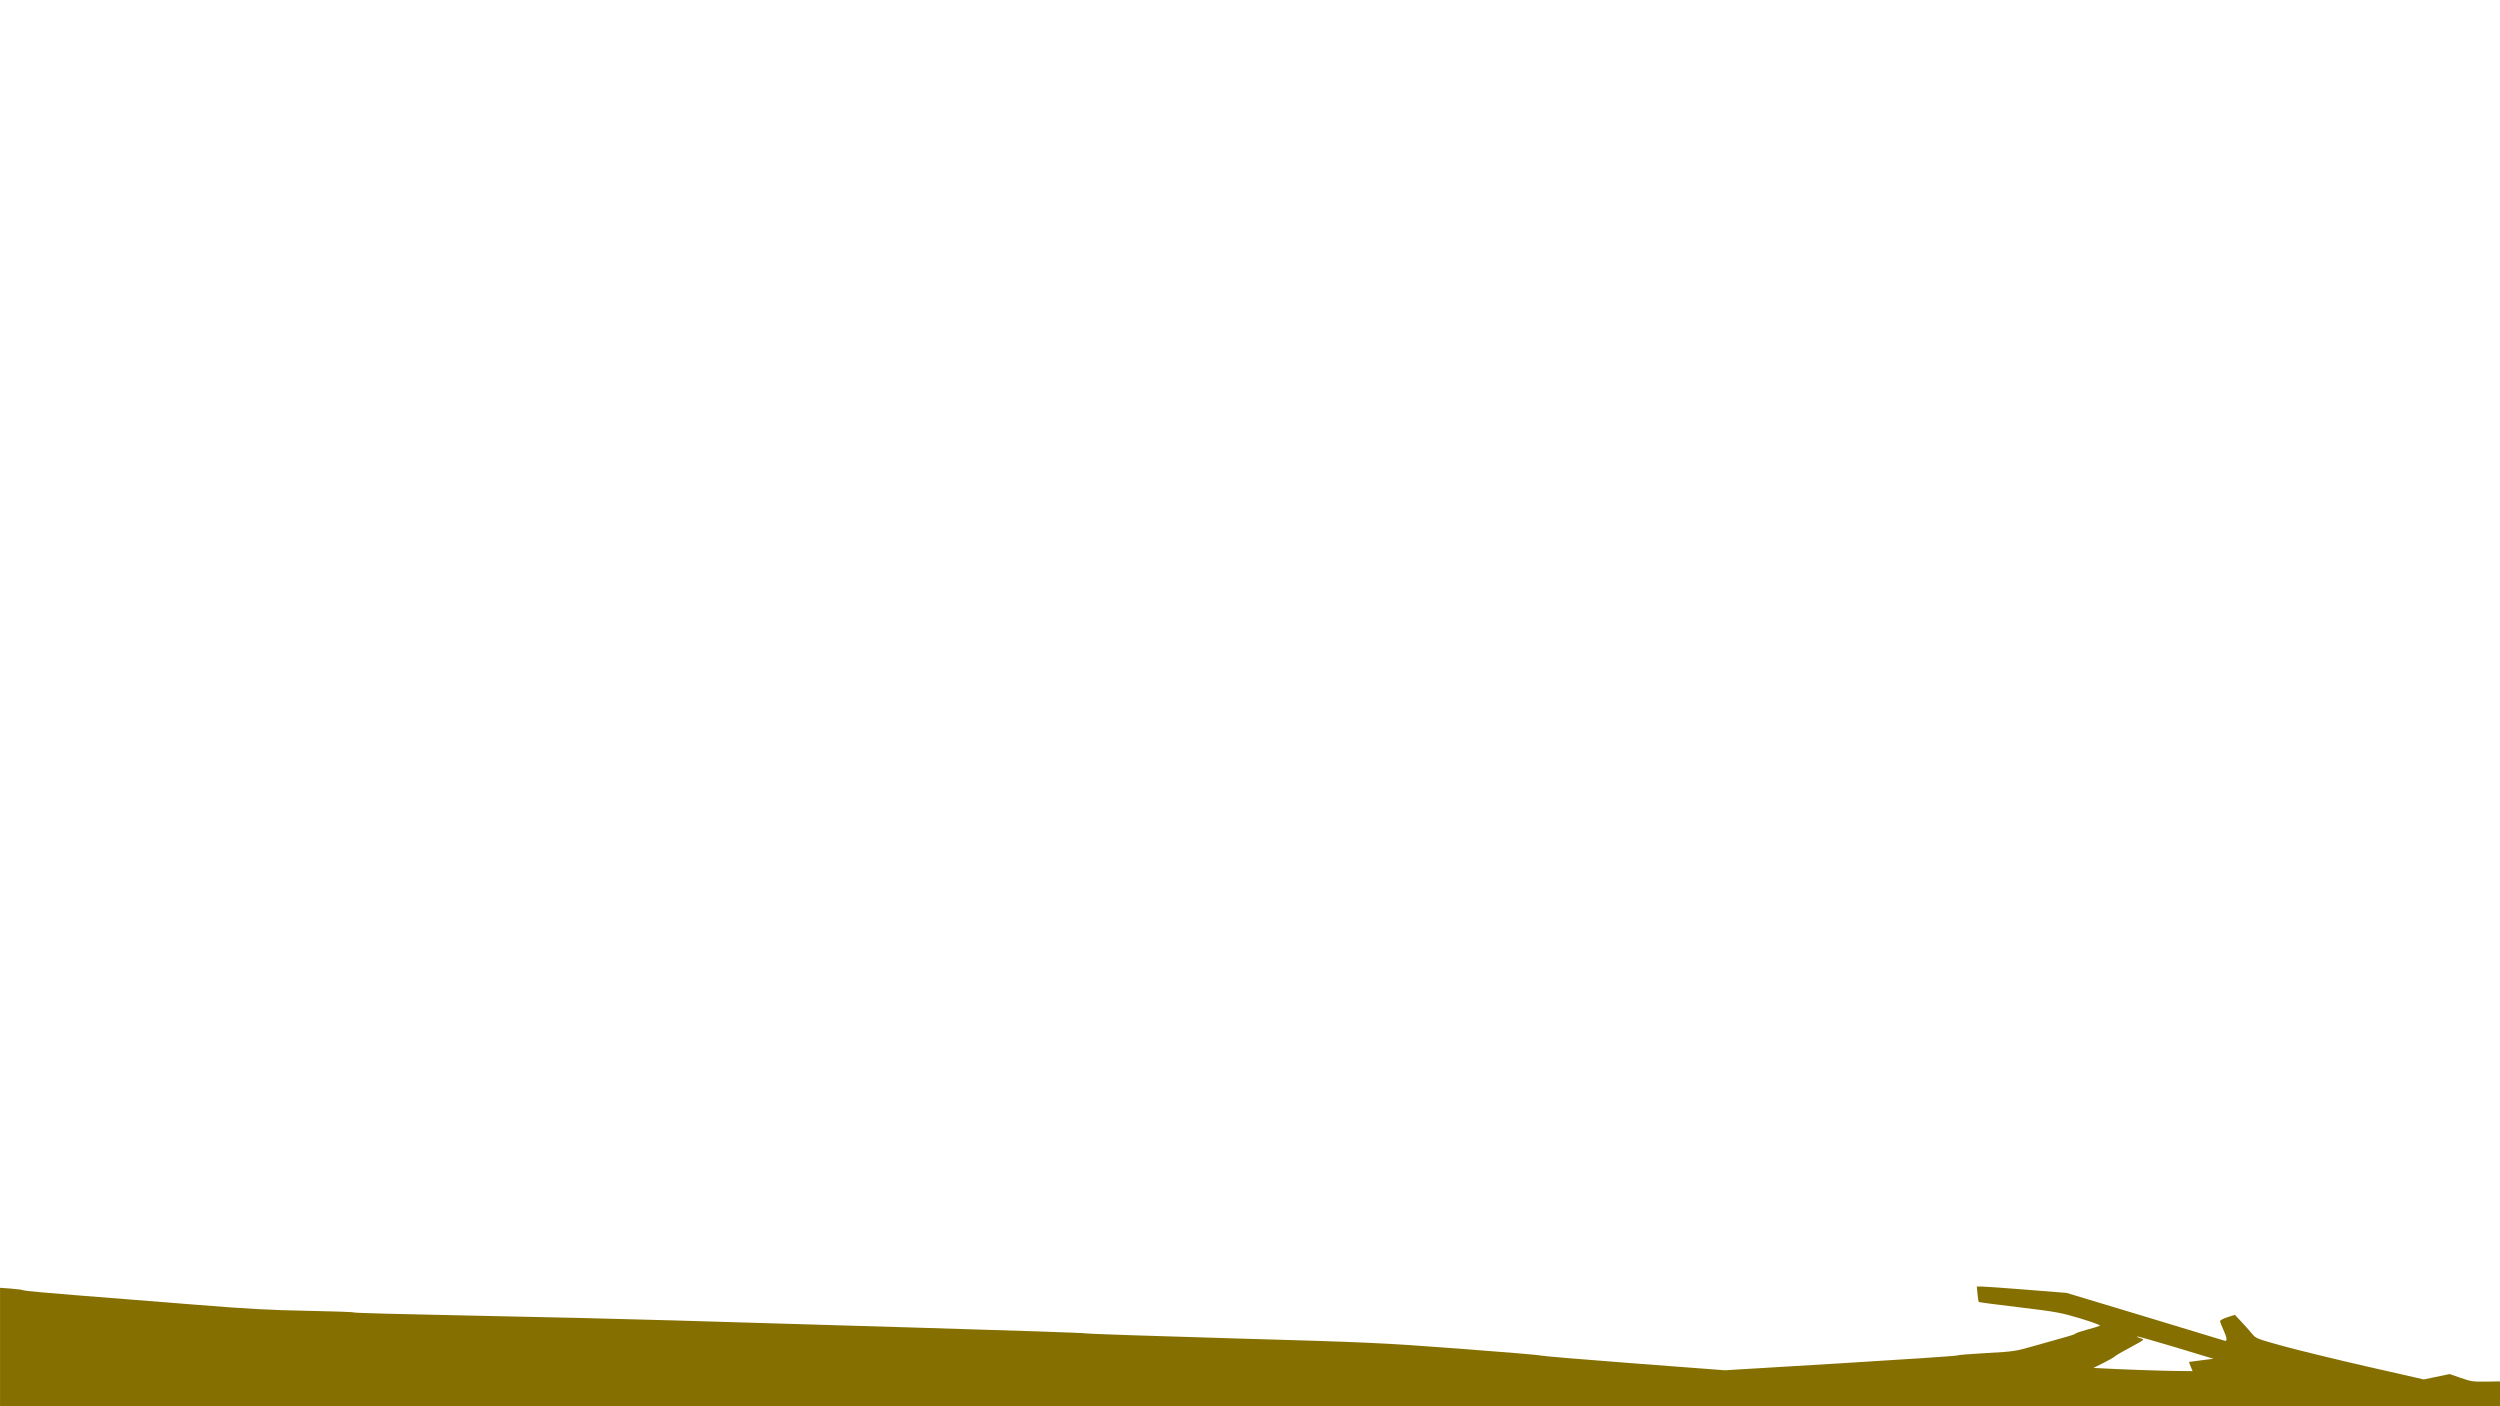 <?xml version="1.0" encoding="UTF-8" standalone="no"?>
<!-- Created with Inkscape (http://www.inkscape.org/) -->

<svg
   xmlns:dc="http://purl.org/dc/elements/1.1/"
   xmlns:cc="http://creativecommons.org/ns#"
   xmlns:rdf="http://www.w3.org/1999/02/22-rdf-syntax-ns#"
   xmlns:svg="http://www.w3.org/2000/svg"
   xmlns="http://www.w3.org/2000/svg"
   xmlns:sodipodi="http://sodipodi.sourceforge.net/DTD/sodipodi-0.dtd"
   xmlns:inkscape="http://www.inkscape.org/namespaces/inkscape"
   width="1920"
   height="1080"
   viewBox="0 0 508 285.75"
   version="1.1"
   id="svg8"
   inkscape:version="0.92.2 (5c3e80d, 2017-08-06)"
   sodipodi:docname="01_bottom.svg">
  <defs
     id="defs2">
    <pattern
       y="0"
       x="0"
       height="6"
       width="6"
       patternUnits="userSpaceOnUse"
       id="EMFhbasepattern" />
  </defs>
  <sodipodi:namedview
     id="base"
     pagecolor="#ffffff"
     bordercolor="#666666"
     borderopacity="1.0"
     inkscape:pageopacity="0.0"
     inkscape:pageshadow="2"
     inkscape:zoom="0.32"
     inkscape:cx="1245.0444"
     inkscape:cy="343.9013"
     inkscape:document-units="mm"
     inkscape:current-layer="layer1"
     showgrid="false"
     inkscape:window-width="1920"
     inkscape:window-height="1017"
     inkscape:window-x="-8"
     inkscape:window-y="-8"
     inkscape:window-maximized="1"
     units="px"
     showguides="false" />
  <g
     inkscape:label="Layer 1"
     inkscape:groupmode="layer"
     id="layer1"
     transform="translate(0,-11.25)">
    <path
       style="fill:#846f00;fill-opacity:1;stroke-width:0.265"
       d="m 0.007,284.968 v -12.039 l 2.315,0.174 c 1.273,0.096 2.375,0.251 2.447,0.345 0.073,0.094 5.133,0.561 11.245,1.037 6.112,0.476 16.947,1.335 24.077,1.909 10.213,0.822 14.958,1.079 22.357,1.211 5.166,0.092 9.452,0.247 9.525,0.344 0.073,0.097 10.907,0.384 24.077,0.637 13.17,0.253 31.267,0.682 40.217,0.954 8.95,0.271 31.571,0.942 50.271,1.491 18.7,0.549 34.059,1.071 34.131,1.159 0.073,0.089 13.408,0.542 29.633,1.009 28.205,0.81 30.227,0.902 46.038,2.086 9.095,0.681 16.596,1.312 16.669,1.403 0.073,0.091 8.536,0.803 18.808,1.583 l 18.675,1.419 23.526,-1.418 c 12.939,-0.78 23.585,-1.495 23.658,-1.59 0.073,-0.094 2.752,-0.316 5.953,-0.493 5.781,-0.319 5.853,-0.331 10.451,-1.655 2.547,-0.734 5.281,-1.506 6.077,-1.717 0.796,-0.211 1.51,-0.474 1.587,-0.585 0.077,-0.111 1.153,-0.474 2.39,-0.808 1.237,-0.334 2.397,-0.689 2.578,-0.789 0.181,-0.1 -1.605,-0.763 -3.969,-1.474 -3.965,-1.192 -4.929,-1.367 -12.442,-2.27 -4.479,-0.538 -8.184,-1.024 -8.232,-1.08 -0.048,-0.056 -0.155,-0.787 -0.237,-1.623 l -0.15,-1.521 0.973,6e-4 c 0.535,3e-4 4.641,0.293 9.124,0.65 l 8.151,0.649 15.874,4.788 c 8.731,2.633 16.047,4.854 16.257,4.935 0.579,0.222 0.472,-0.633 -0.281,-2.251 -0.362,-0.778 -0.659,-1.56 -0.659,-1.738 0,-0.177 0.677,-0.536 1.504,-0.796 l 1.504,-0.474 1.472,1.567 c 0.81,0.862 1.77,1.948 2.134,2.413 0.612,0.783 1.087,0.963 6.35,2.403 3.129,0.856 10.804,2.723 17.057,4.148 l 11.369,2.591 2.631,-0.548 2.631,-0.548 2.272,0.793 c 2.036,0.711 2.568,0.788 5.116,0.746 l 2.844,-0.048 v 2.53 2.53 l -254,-9e-4 -254,-9e-4 z m 445.144,3.972 c -0.213,-0.509 -0.356,-0.936 -0.317,-0.949 0.038,-0.013 1.166,-0.161 2.506,-0.331 l 2.436,-0.308 -7.693,-2.328 c -4.231,-1.28 -7.753,-2.268 -7.825,-2.196 -0.072,0.073 0.18,0.21 0.561,0.306 0.381,0.096 0.693,0.254 0.693,0.351 0,0.097 -1.215,0.815 -2.7,1.594 -1.485,0.779 -2.865,1.582 -3.068,1.785 -0.203,0.203 -1.268,0.812 -2.368,1.354 l -1.999,0.986 1.297,0.075 c 3.559,0.207 12.026,0.51 15.24,0.546 l 3.624,0.04 z"
       id="path272"
       inkscape:connector-curvature="0" />
  </g>
</svg>
